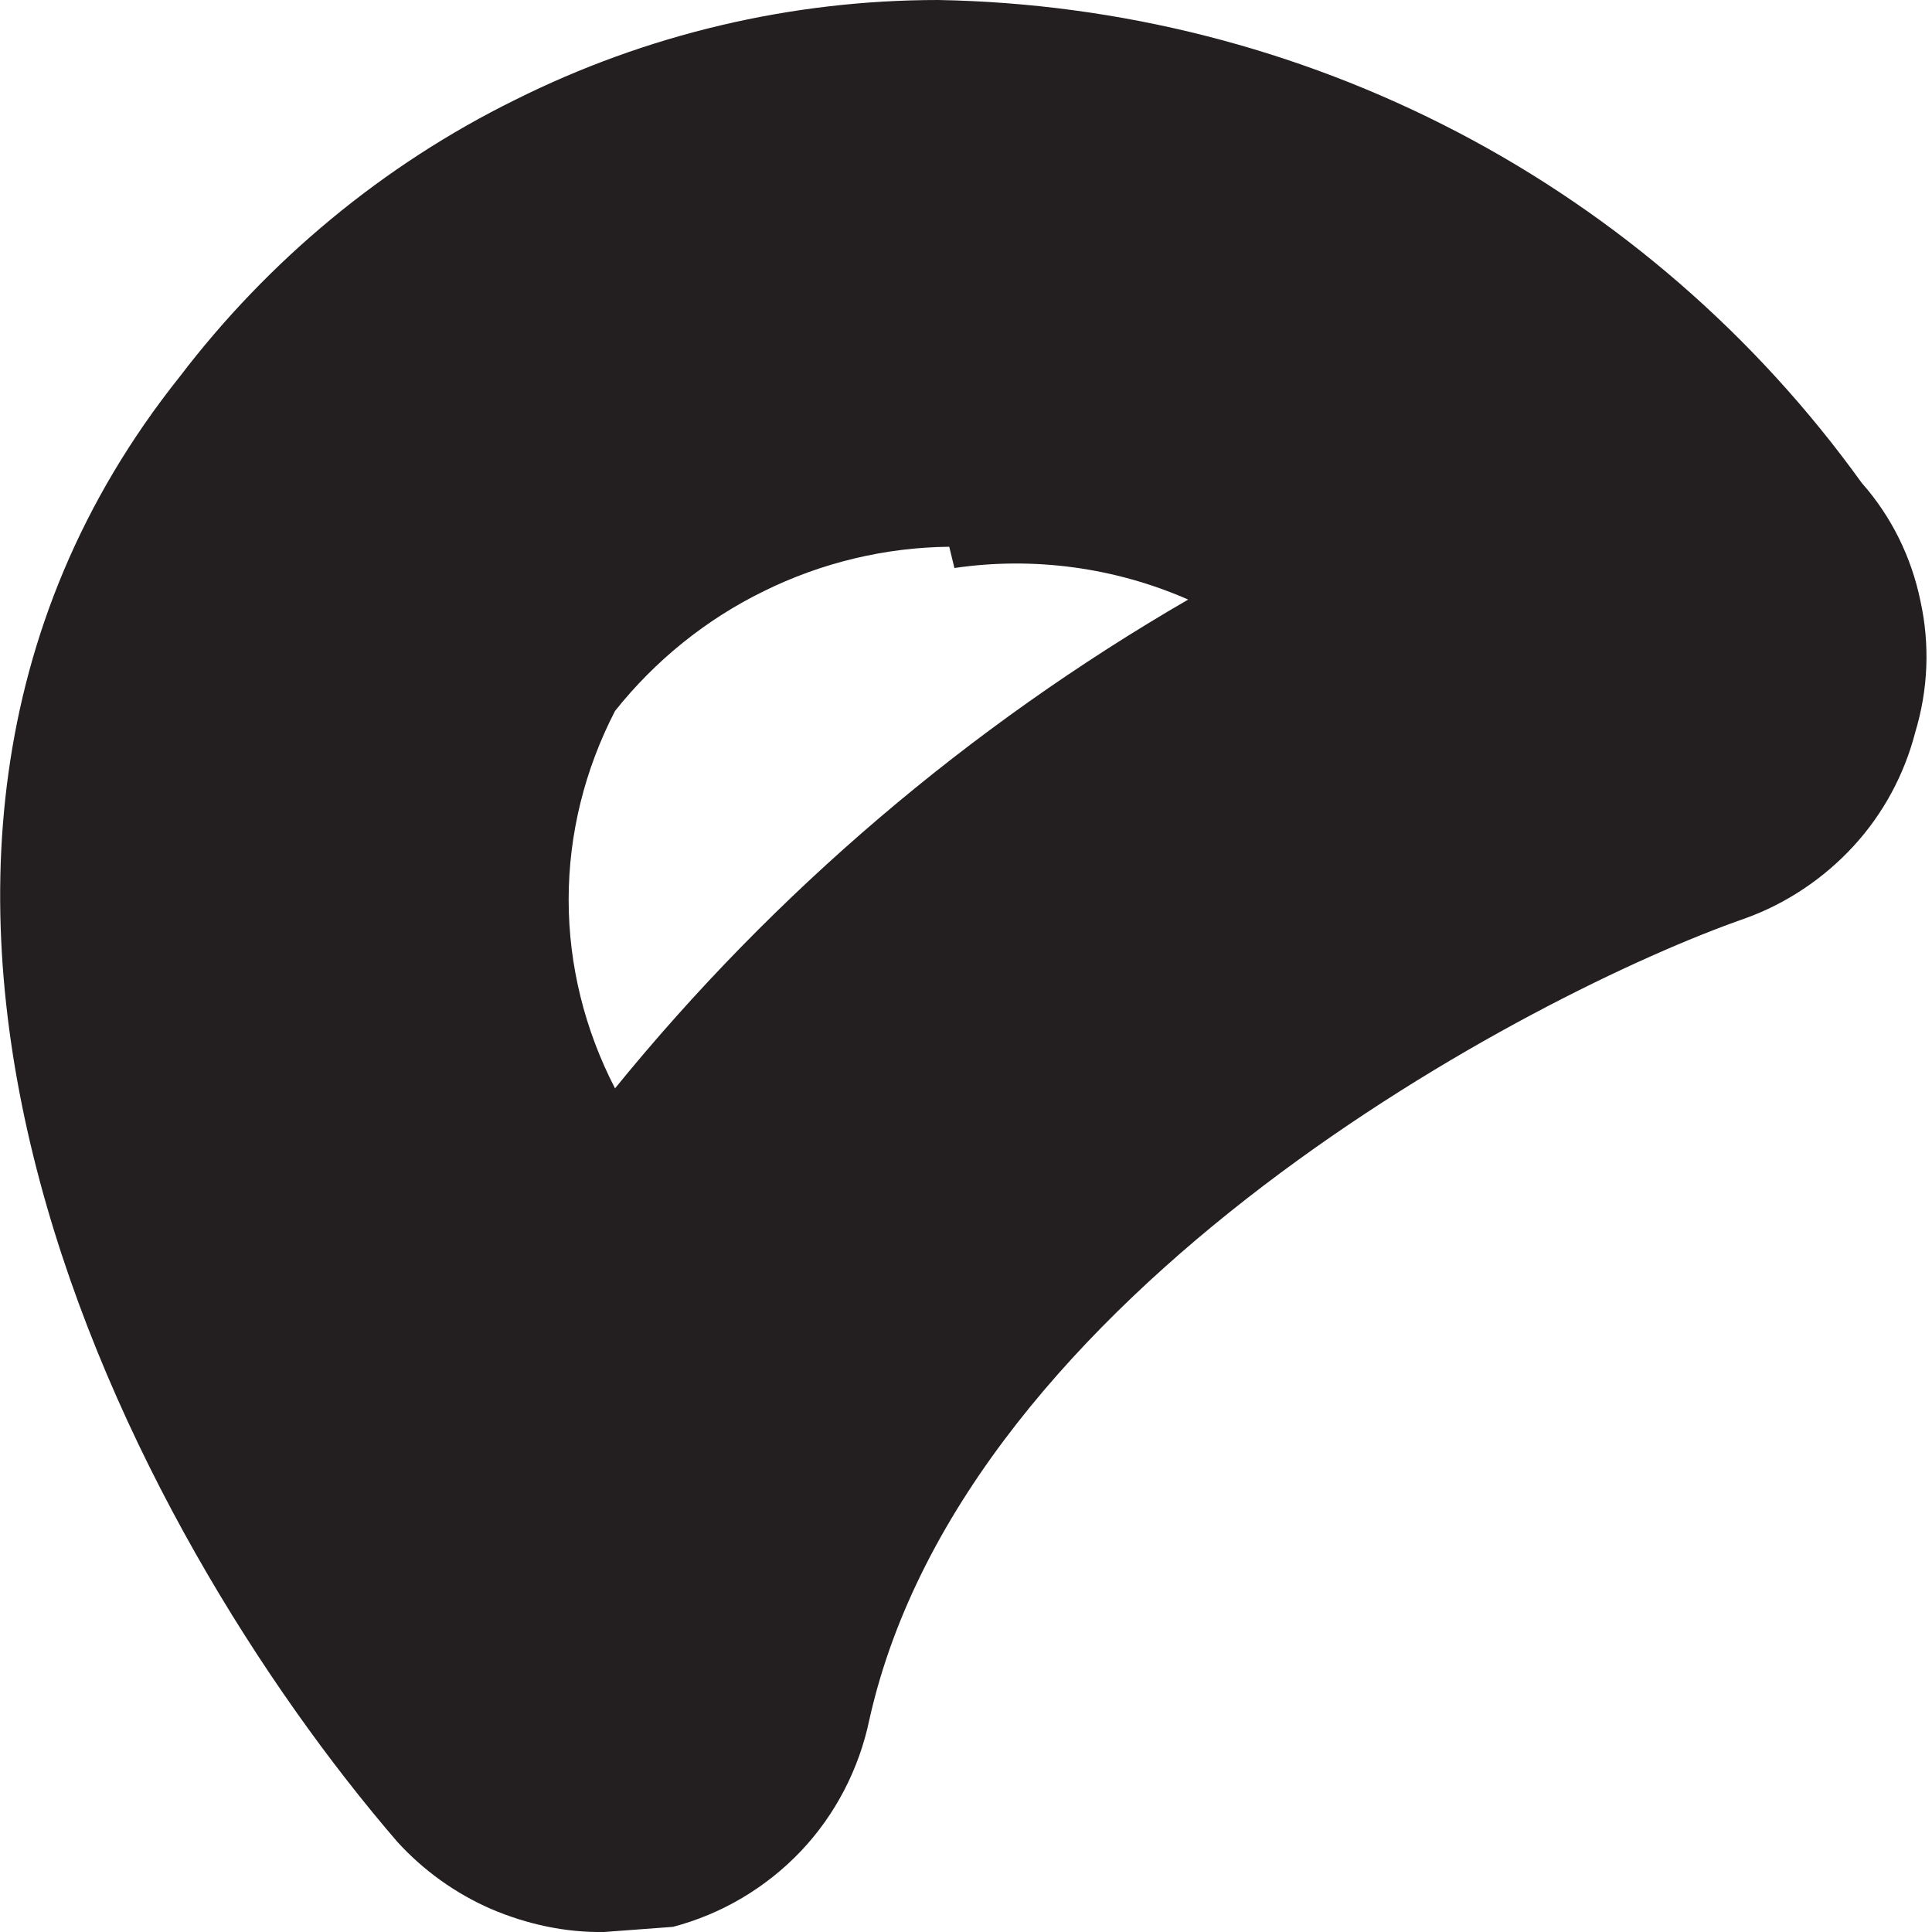 <svg width="3" height="3" viewBox="0 0 3 3" fill="none" xmlns="http://www.w3.org/2000/svg">
<path d="M0.938 3C0.878 3.001 0.818 2.988 0.762 2.964C0.707 2.94 0.657 2.904 0.617 2.86C0.205 2.382 -0.339 1.36 0.279 0.585C0.417 0.404 0.595 0.256 0.8 0.155C1.004 0.053 1.229 0 1.457 0C1.738 0.005 2.014 0.075 2.263 0.205C2.512 0.335 2.727 0.522 2.891 0.75C2.937 0.802 2.968 0.865 2.982 0.933C2.997 1.001 2.994 1.071 2.974 1.137C2.957 1.203 2.924 1.264 2.878 1.314C2.832 1.364 2.774 1.403 2.71 1.426C2.38 1.541 1.499 2.003 1.35 2.67C1.334 2.747 1.297 2.818 1.244 2.874C1.19 2.931 1.121 2.972 1.045 2.992L0.938 3ZM1.474 0.849C1.374 0.85 1.275 0.874 1.186 0.918C1.096 0.962 1.017 1.026 0.955 1.104C0.908 1.195 0.883 1.295 0.883 1.397C0.883 1.499 0.908 1.599 0.955 1.69C1.203 1.385 1.505 1.128 1.845 0.931C1.731 0.881 1.605 0.864 1.482 0.882L1.474 0.849Z" fill="#231F20"/>
</svg>
